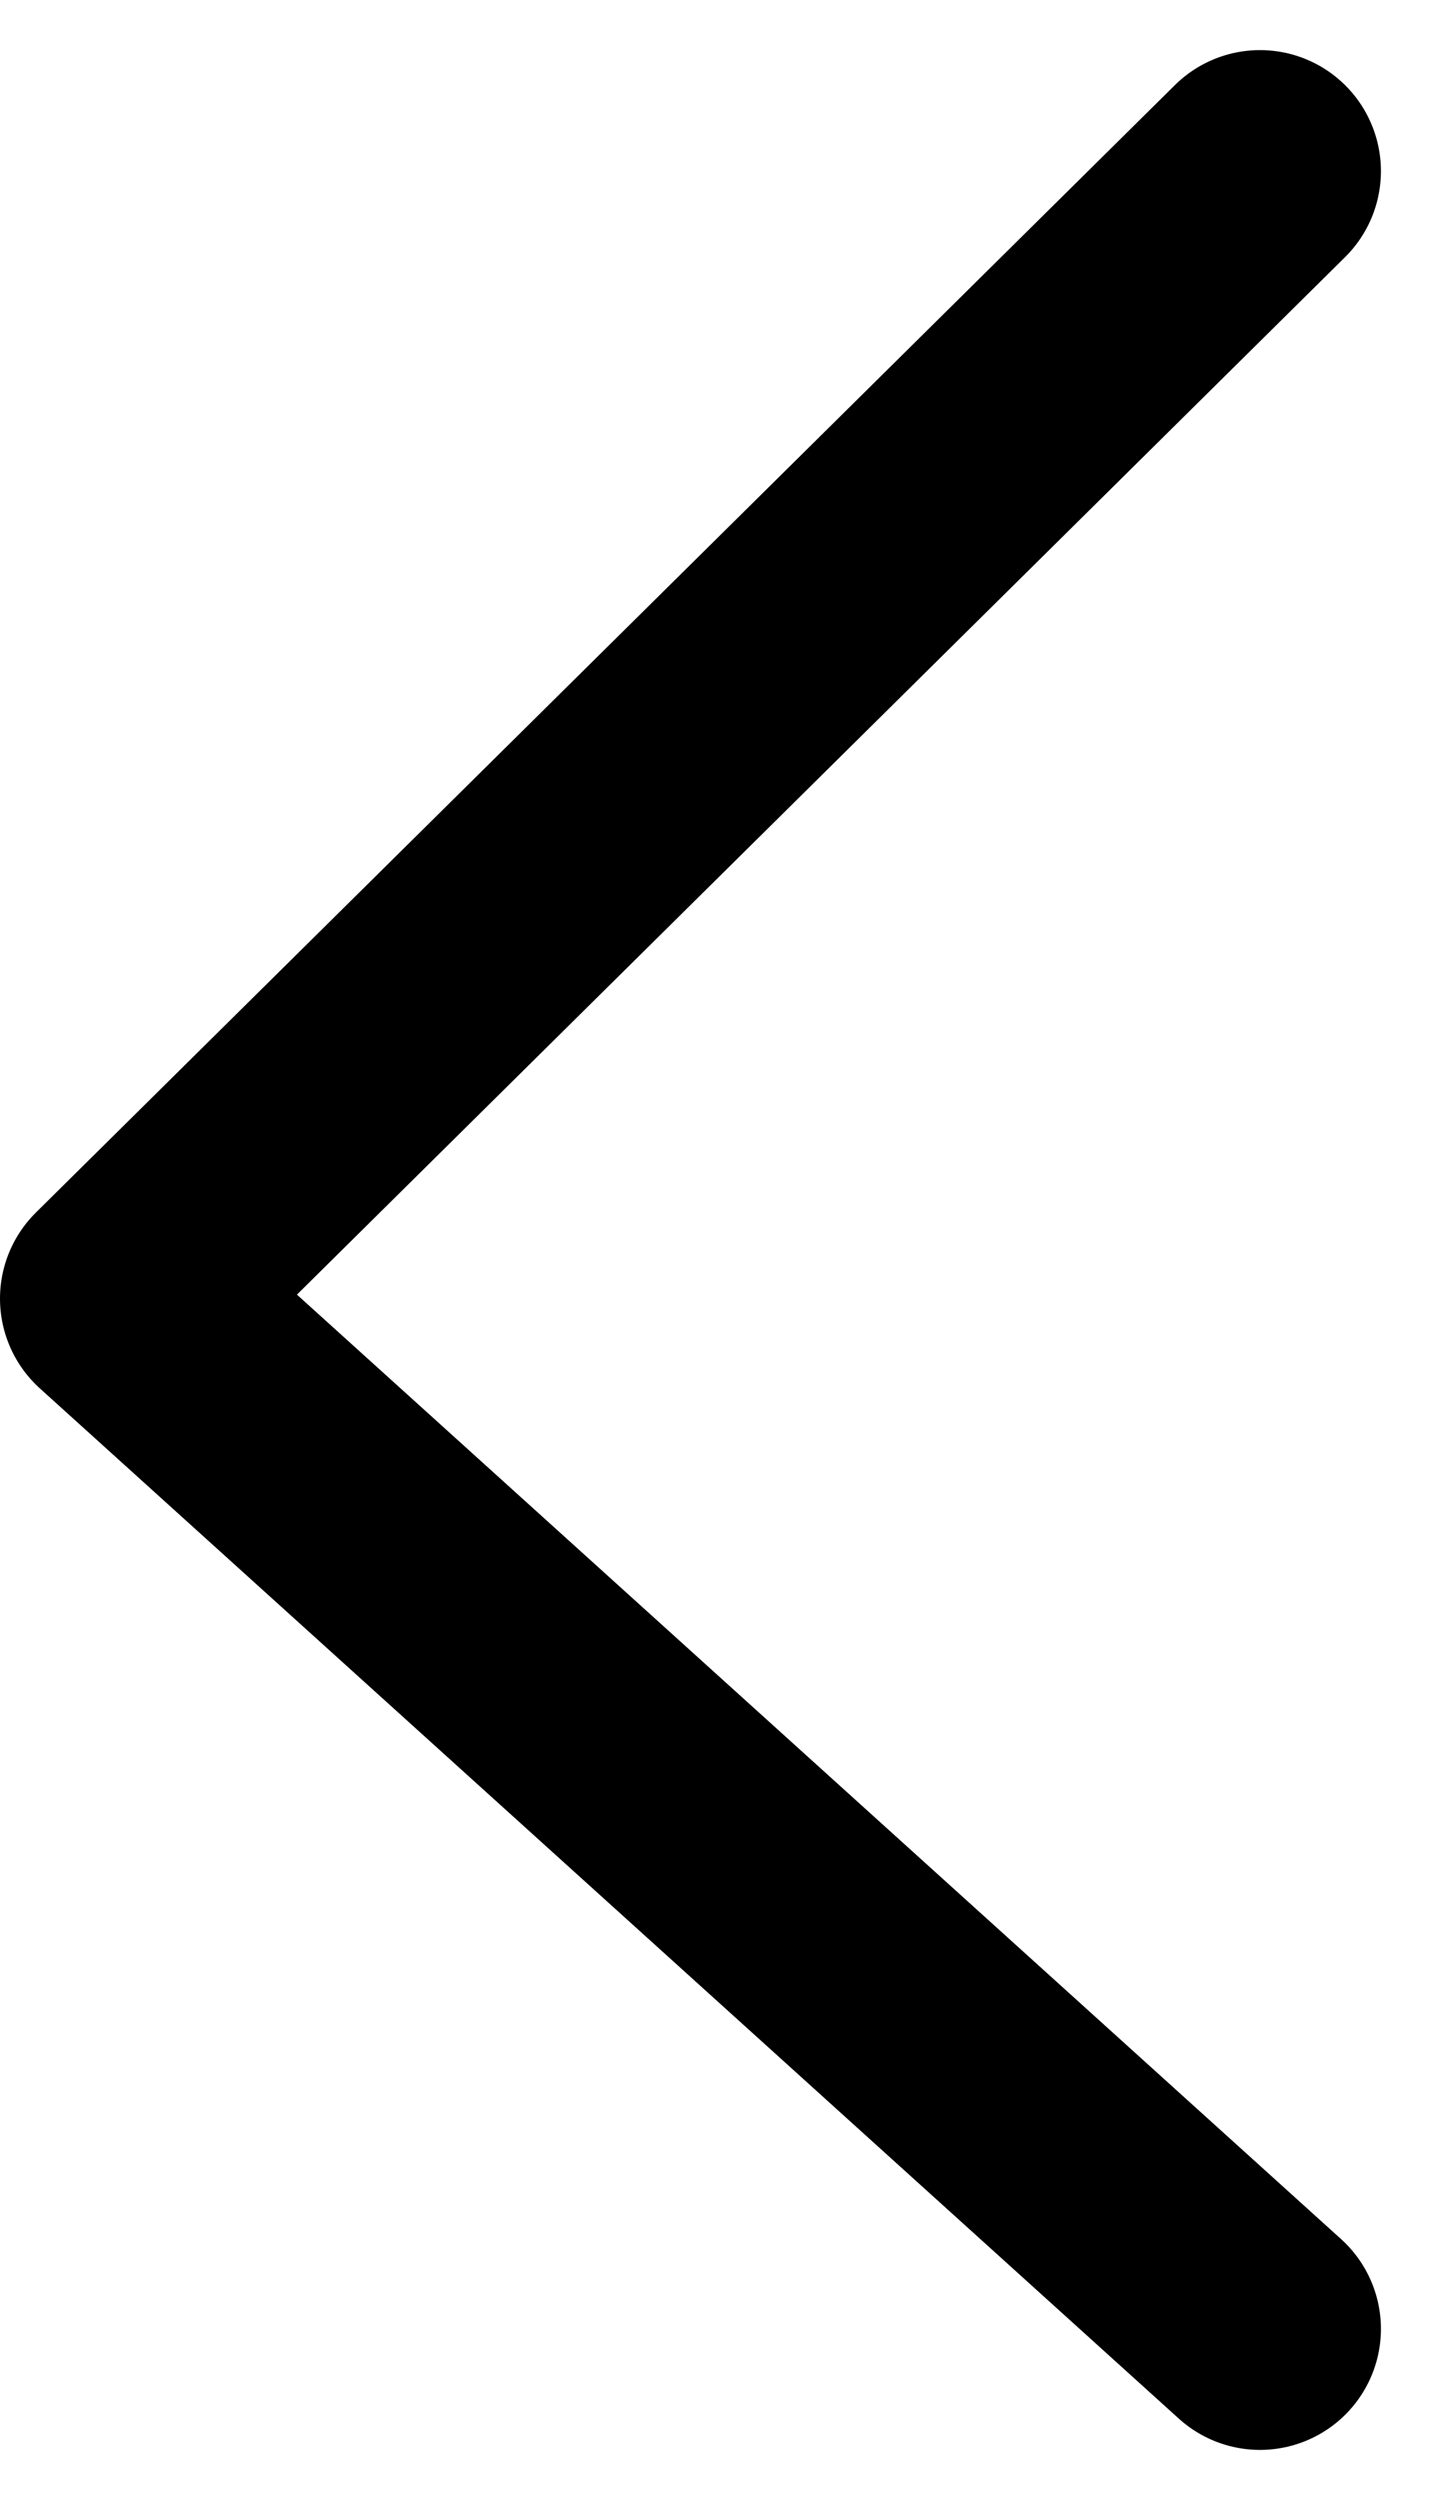 <svg xmlns="http://www.w3.org/2000/svg" width="11.831" height="20.656" viewBox="0 0 11.831 20.656">
  <path id="Path_615" data-name="Path 615" d="M3953.618-2400.563l-9.417,9.316,9.417,8.513" transform="translate(-3943.201 2401.977)" fill="none" stroke="#000" stroke-linecap="round" stroke-linejoin="round" stroke-width="2"/>
</svg>
